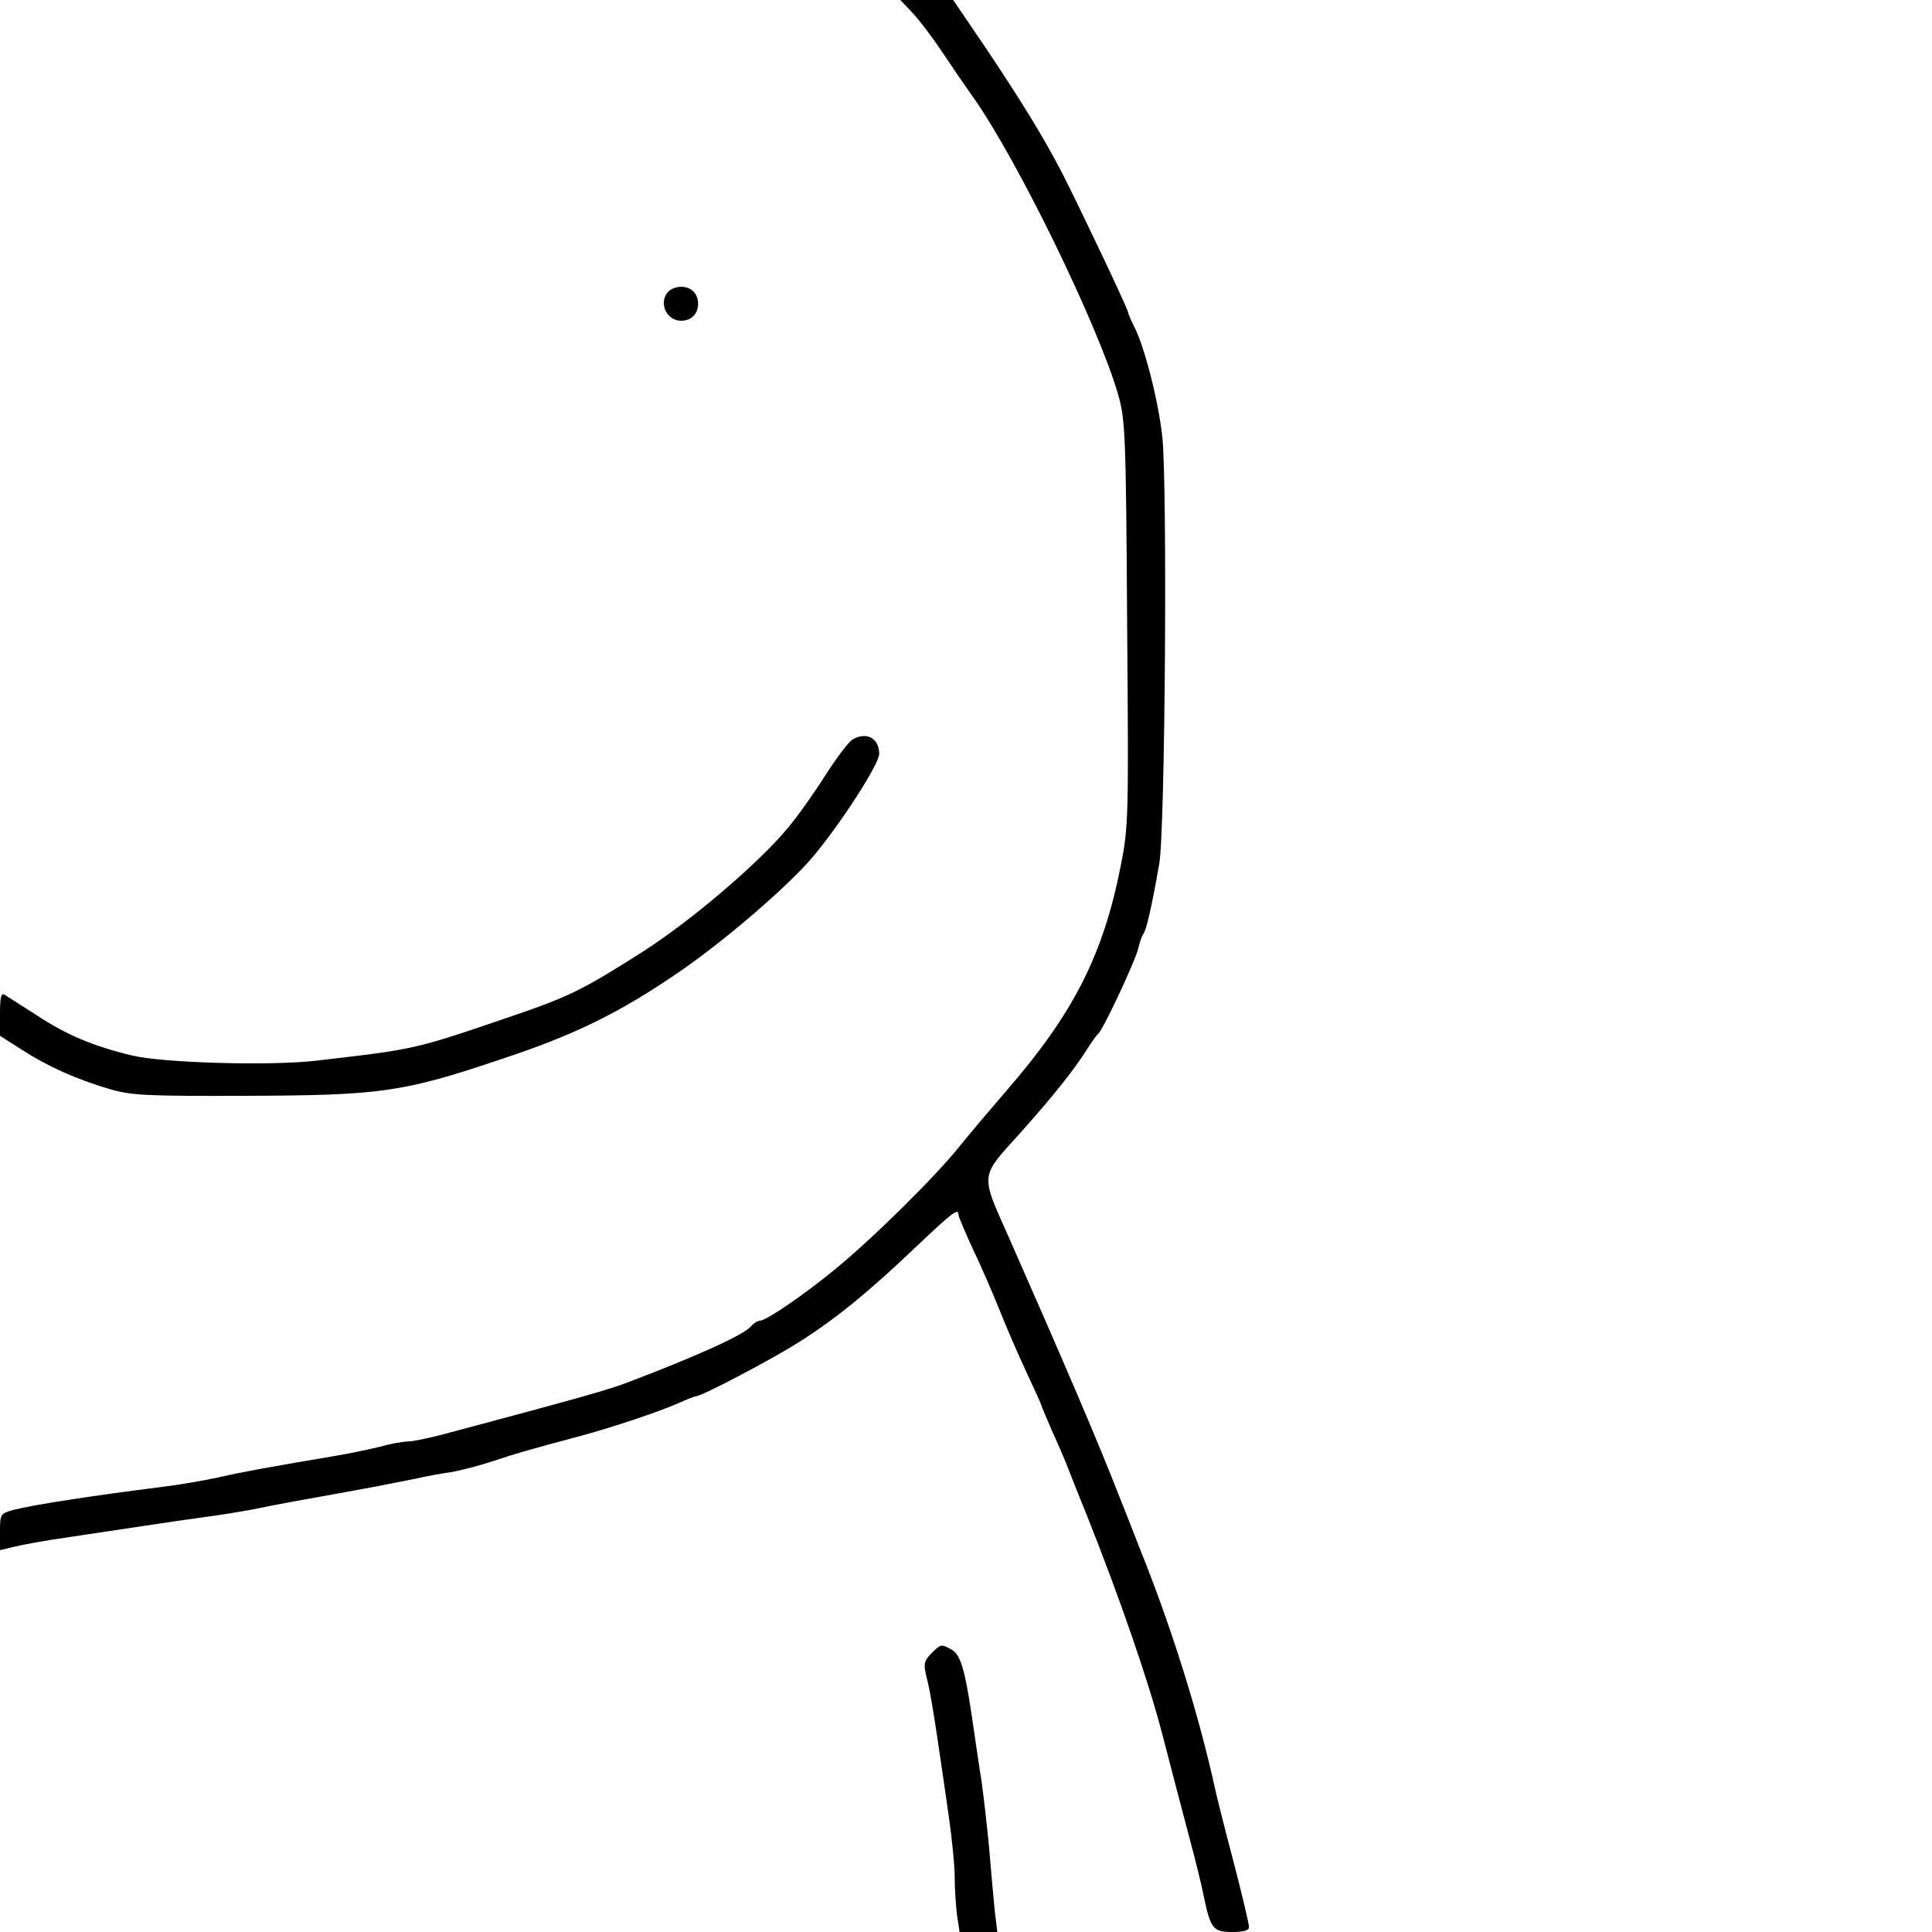 <?xml version="1.0" standalone="no"?>
<!DOCTYPE svg PUBLIC "-//W3C//DTD SVG 20010904//EN"
 "http://www.w3.org/TR/2001/REC-SVG-20010904/DTD/svg10.dtd">
<svg version="1.0" xmlns="http://www.w3.org/2000/svg"
 width="512pt" height="512pt" viewBox="0 0 512 512"
 preserveAspectRatio="xMidYMid meet">

<g transform="translate(0,512) scale(0.1,-0.1)"
fill="#000000" stroke="none">
<path d="M2421 5083 c19 -21 52 -65 74 -98 22 -33 60 -89 85 -124 117 -166
330 -603 383 -786 19 -66 21 -103 24 -605 4 -516 4 -539 -17 -645 -47 -238
-126 -392 -305 -598 -38 -44 -94 -110 -123 -146 -63 -79 -233 -247 -333 -328
-82 -67 -179 -133 -195 -133 -6 0 -17 -7 -24 -15 -19 -23 -146 -80 -333 -151
-52 -19 -133 -42 -482 -135 -38 -10 -81 -19 -93 -19 -13 0 -47 -6 -75 -14 -29
-7 -81 -18 -117 -24 -166 -28 -250 -43 -310 -57 -36 -8 -105 -20 -155 -26
-182 -23 -337 -47 -388 -60 -36 -10 -37 -11 -37 -58 l0 -49 38 9 c20 5 84 17
142 25 58 9 148 22 200 30 52 8 127 19 165 24 39 5 93 14 120 19 28 6 76 15
108 21 146 26 171 31 225 41 31 6 77 15 102 20 25 6 68 14 97 18 28 5 77 18
110 29 56 19 98 31 233 67 85 23 204 63 257 86 24 11 45 19 48 19 15 0 201 98
272 143 98 62 185 133 314 256 95 90 109 100 109 82 0 -5 18 -47 39 -93 22
-45 53 -118 70 -160 17 -43 49 -117 71 -164 22 -47 40 -87 40 -89 0 -2 13 -32
28 -67 16 -35 36 -81 44 -103 9 -22 29 -74 46 -115 89 -223 165 -443 202 -585
23 -88 55 -212 72 -275 17 -63 34 -133 38 -155 18 -86 25 -95 75 -95 31 0 45
4 45 13 0 8 -18 85 -41 173 -23 87 -45 175 -49 194 -42 191 -109 406 -185 600
-8 19 -39 100 -71 180 -53 136 -140 340 -291 682 -76 171 -77 156 33 278 83
93 139 163 172 215 14 22 28 42 32 45 12 8 98 192 106 225 4 17 10 35 14 40 8
10 22 71 42 185 16 87 22 1015 8 1135 -12 102 -48 239 -75 291 -8 16 -15 32
-15 35 0 9 -131 284 -176 372 -50 96 -106 187 -203 332 l-85 125 -70 0 -70 0
35 -37z"/>
<path d="M1772 4348 c-28 -28 -7 -78 33 -78 27 0 45 18 45 45 0 27 -18 45 -45
45 -12 0 -26 -5 -33 -12z"/>
<path d="M2259 3160 c-10 -6 -41 -47 -70 -92 -29 -46 -74 -110 -101 -142 -77
-93 -255 -245 -383 -327 -155 -99 -196 -120 -343 -170 -266 -91 -258 -89 -525
-120 -122 -14 -405 -6 -488 14 -103 25 -172 54 -251 106 -40 26 -79 50 -86 55
-9 5 -12 -7 -12 -51 l0 -58 58 -37 c68 -44 144 -78 232 -104 58 -17 97 -19
360 -18 356 1 417 9 675 96 197 65 315 123 470 229 121 82 292 229 358 307 73
86 177 247 177 274 0 42 -34 60 -71 38z"/>
<path d="M2470 740 c-23 -23 -24 -29 -11 -79 5 -20 16 -85 25 -146 9 -60 23
-156 31 -213 8 -56 15 -127 15 -156 0 -29 3 -74 6 -100 l7 -46 50 0 50 0 -7
58 c-3 31 -10 107 -15 168 -6 62 -15 140 -20 175 -6 35 -17 114 -26 174 -19
126 -30 162 -56 175 -24 13 -26 13 -49 -10z"/>
</g>
</svg>
